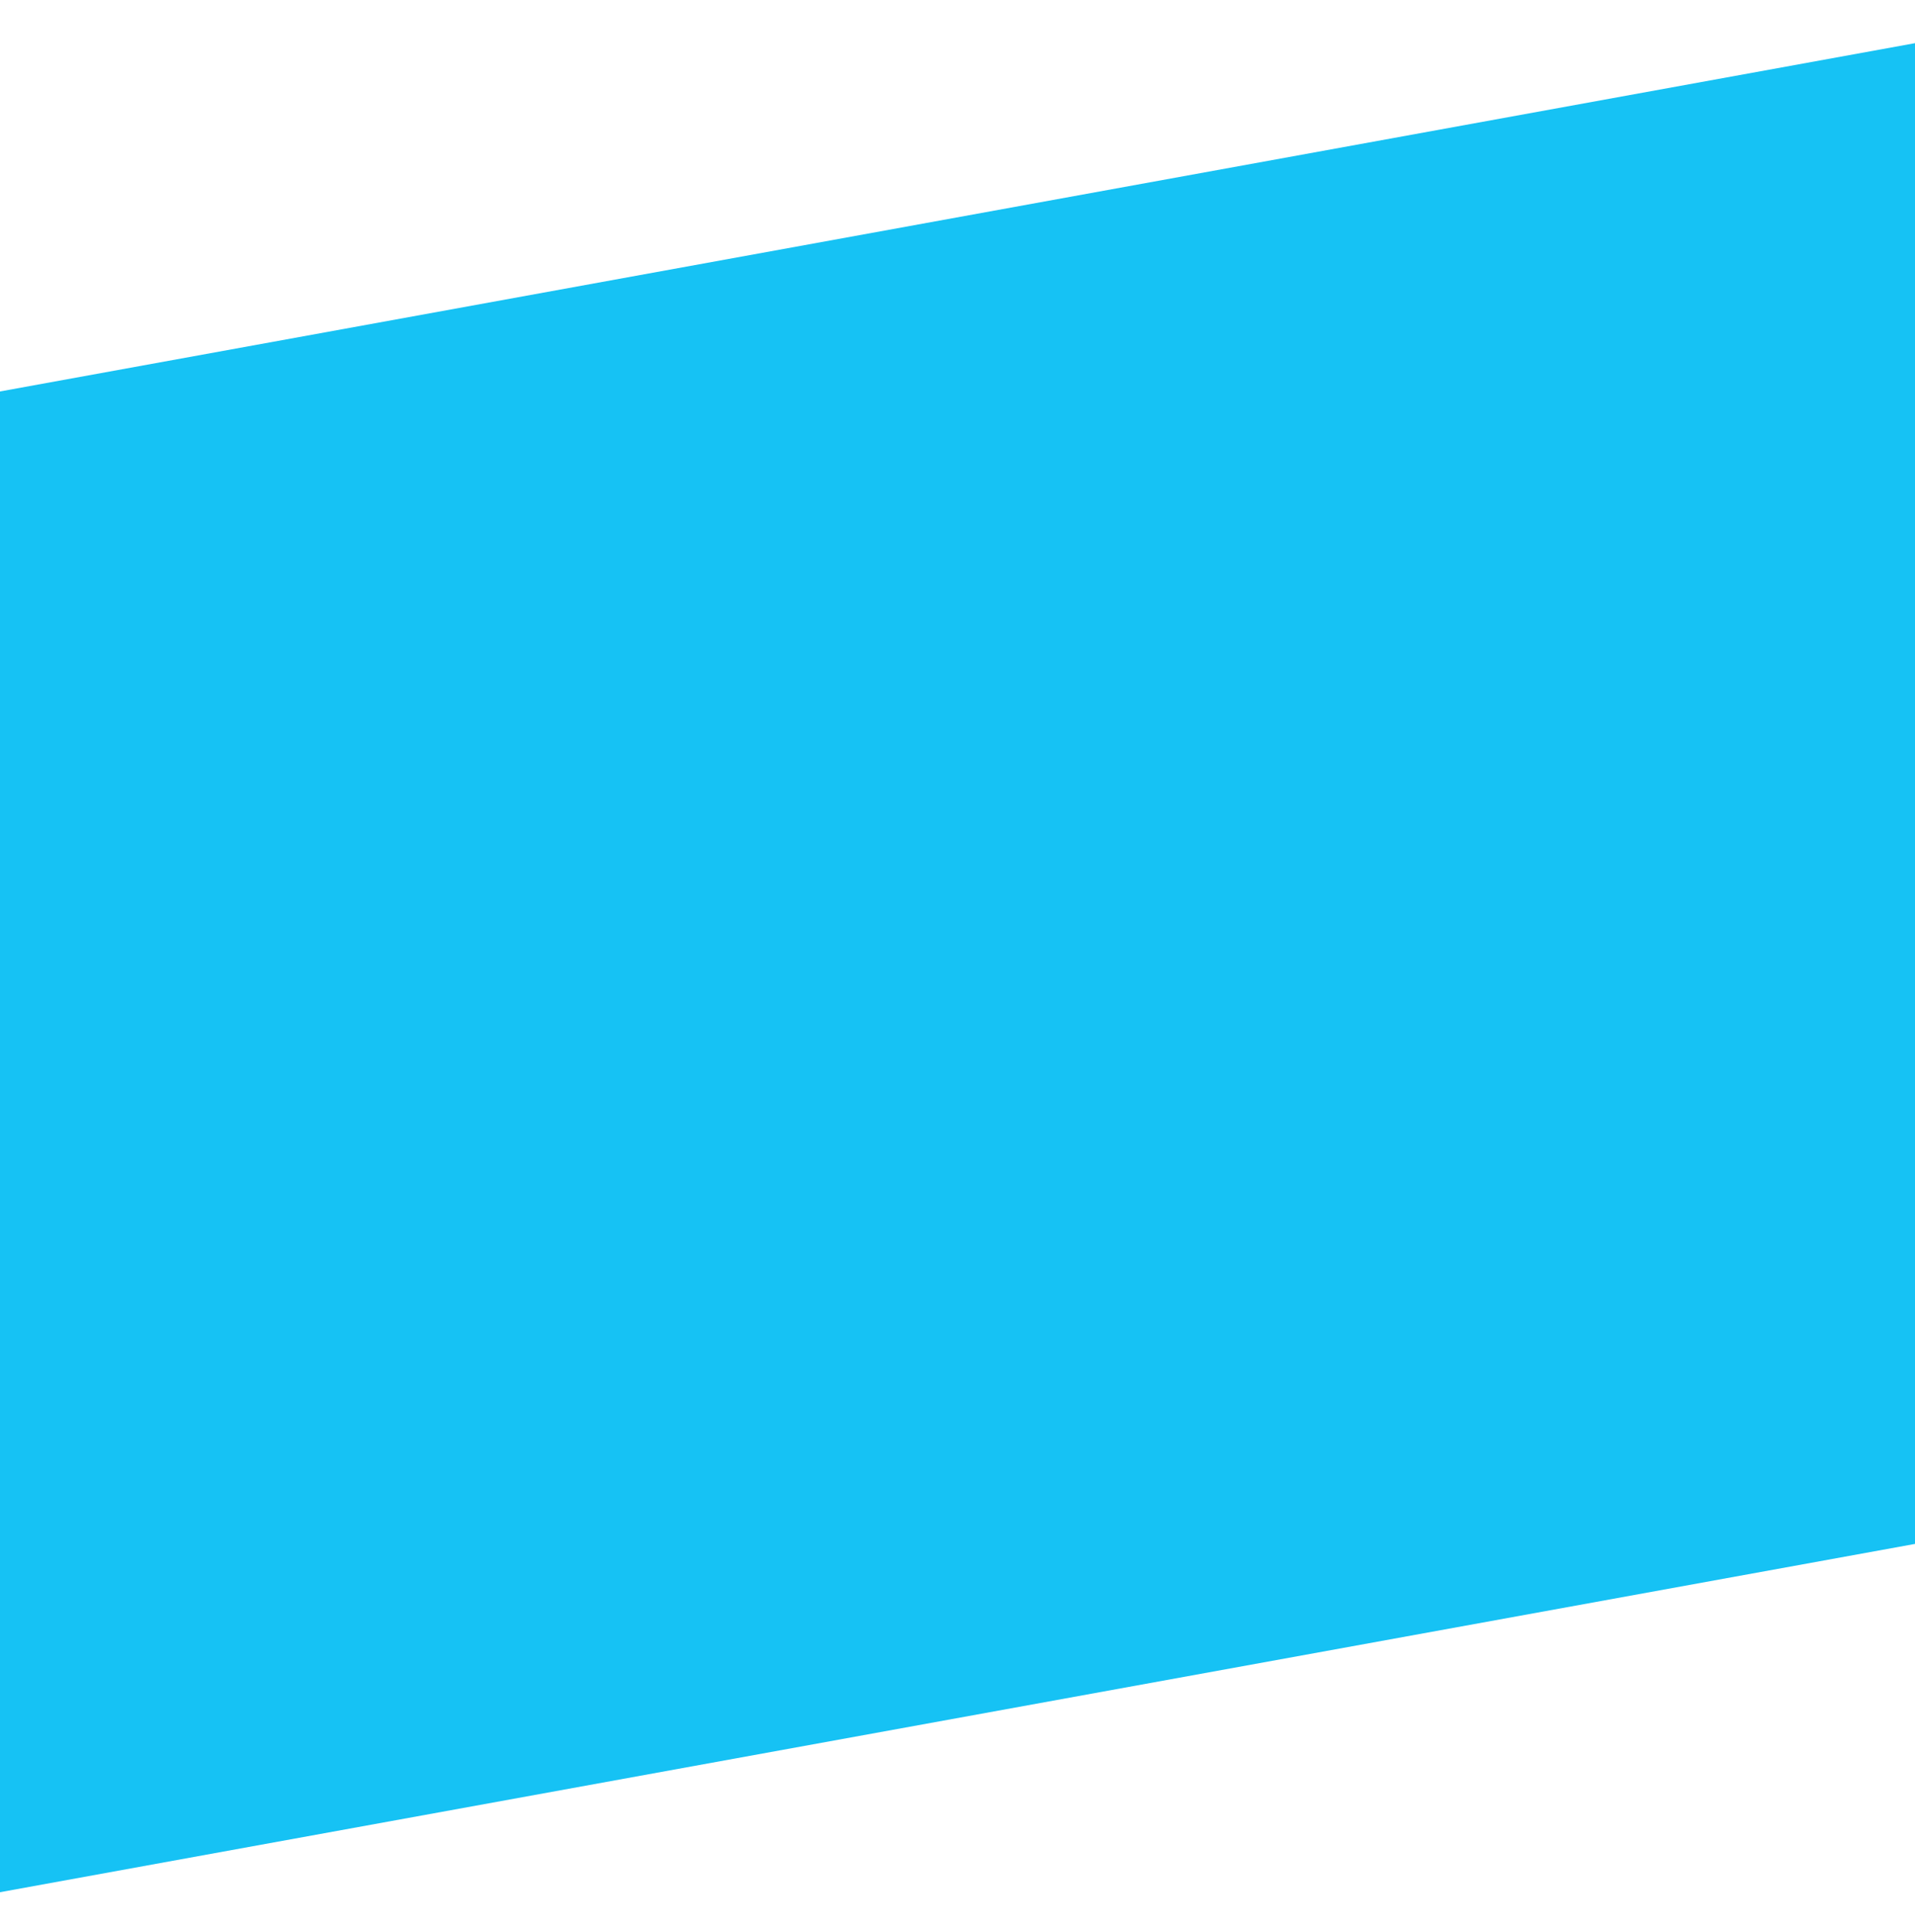 <svg width="1920" height="1937" viewBox="0 0 1920 1937" fill="none" xmlns="http://www.w3.org/2000/svg">
<g filter="url(#filter0_d_1989_1256)">
<path d="M0 377.455L1938 25V1529.55L0 1882V377.455Z" fill="#16C2F4"/>
</g>
<defs>
<filter id="filter0_d_1989_1256" x="-40" y="0" width="2018" height="1937" filterUnits="userSpaceOnUse" color-interpolation-filters="sRGB">
<feFlood flood-opacity="0" result="BackgroundImageFix"/>
<feColorMatrix in="SourceAlpha" type="matrix" values="0 0 0 0 0 0 0 0 0 0 0 0 0 0 0 0 0 0 127 0" result="hardAlpha"/>
<feOffset dy="15"/>
<feGaussianBlur stdDeviation="20"/>
<feComposite in2="hardAlpha" operator="out"/>
<feColorMatrix type="matrix" values="0 0 0 0 0 0 0 0 0 0 0 0 0 0 0.251 0 0 0 0.2 0"/>
<feBlend mode="normal" in2="BackgroundImageFix" result="effect1_dropShadow_1989_1256"/>
<feBlend mode="normal" in="SourceGraphic" in2="effect1_dropShadow_1989_1256" result="shape"/>
</filter>
</defs>
</svg>
